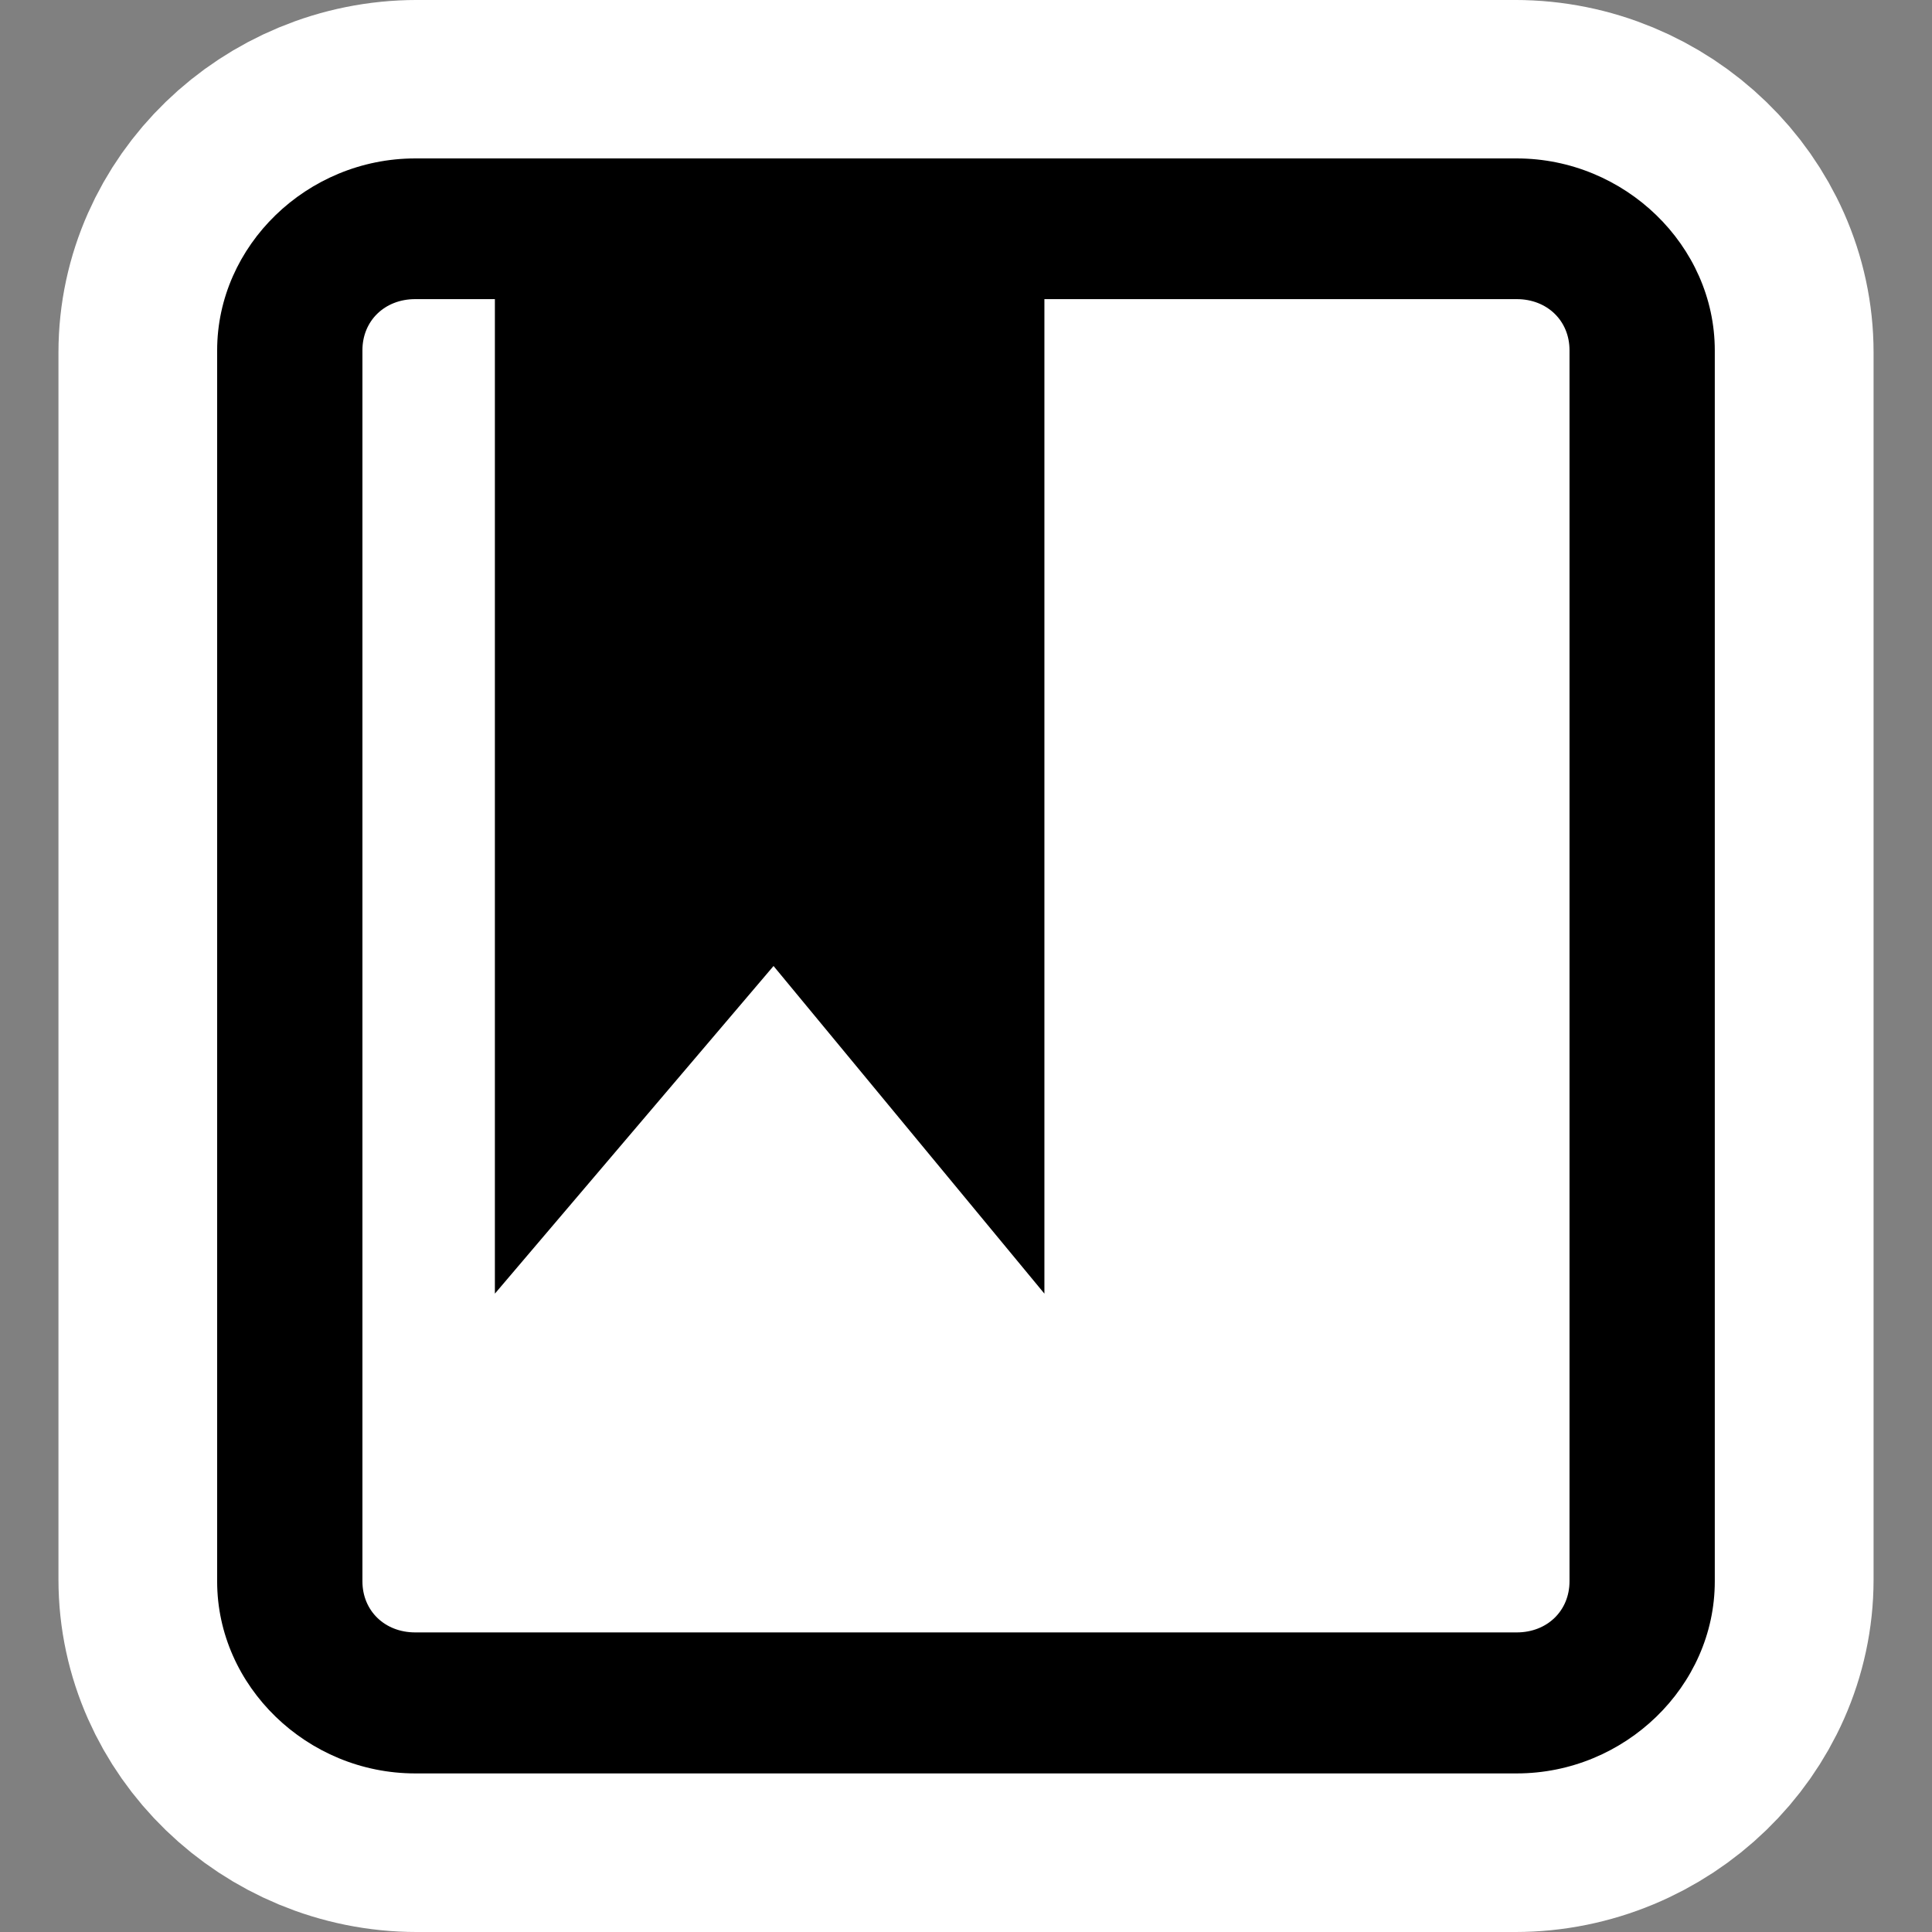 <?xml version="1.0" encoding="UTF-8" standalone="no"?>
<!-- Created with Inkscape (http://www.inkscape.org/) -->

<svg
   xmlns:dc="http://purl.org/dc/elements/1.1/"
   xmlns:cc="http://creativecommons.org/ns#"
   xmlns:rdf="http://www.w3.org/1999/02/22-rdf-syntax-ns#"
   xmlns:svg="http://www.w3.org/2000/svg"
   xmlns="http://www.w3.org/2000/svg"
   xmlns:sodipodi="http://sodipodi.sourceforge.net/DTD/sodipodi-0.dtd"
   xmlns:inkscape="http://www.inkscape.org/namespaces/inkscape"
   width="256"
   height="256"
   viewBox="0 0 67.733 67.733"
   version="1.1"
   id="svg8"
   inkscape:version="0.92.2 5c3e80d, 2017-08-06"
   sodipodi:docname="cr3_button_bookmarks_hc-256x256-src.svg">
  <rect x="0" y="0" width="67.733" height="67.733" fill="#808080" stroke="none"/>
  <defs
     id="defs2" />
  <sodipodi:namedview
     id="base"
     pagecolor="#ffffff"
     bordercolor="#666666"
     borderopacity="1.0"
     inkscape:pageopacity="0.0"
     inkscape:pageshadow="2"
     inkscape:zoom="0.98994949"
     inkscape:cx="191.85004"
     inkscape:cy="-12.975504"
     inkscape:document-units="px"
     inkscape:current-layer="layer1"
     showgrid="false"
     units="px"
     inkscape:window-width="1340"
     inkscape:window-height="957"
     inkscape:window-x="521"
     inkscape:window-y="228"
     inkscape:window-maximized="0"
     inkscape:pagecheckerboard="true" />
  <g
     inkscape:label="Layer 1"
     inkscape:groupmode="layer"
     id="layer1"
     transform="translate(0,-229.267)">
    <path
       inkscape:connector-curvature="0"
       style="fill:#ffffff;fill-opacity:1;fill-rule:evenodd;stroke:#ffffff;stroke-width:11.289;stroke-miterlimit:4;stroke-dasharray:none;stroke-opacity:1"
       id="path3019"
       d="m 14.618,234.911 c -3.779,0 -6.924,3.047 -6.924,6.709 v 43.027 c 0,3.662 3.145,6.709 6.924,6.709 h 38.498 c 3.779,0 6.924,-3.047 6.924,-6.709 v -43.027 c 0,-3.662 -3.145,-6.709 -6.924,-6.709 z"
       sodipodi:nodetypes="sssssssss" />
    <g
       id="g878"
       transform="matrix(5.35,0,0,5.35,-209.046,-1244.518)">
      <path
         inkscape:connector-curvature="0"
         style="fill:#000000;fill-opacity:1;fill-rule:evenodd;stroke:none;stroke-width:0.273;stroke-opacity:1"
         id="rect1880"
         d="m 41.795,276.512 c -0.709,0 -1.298,0.571 -1.298,1.258 v 8.067 c 0,0.687 0.59,1.258 1.298,1.258 h 7.218 c 0.709,0 1.298,-0.571 1.298,-1.258 v -8.067 c 0,-0.687 -0.59,-1.258 -1.298,-1.258 z m 0,0.922 h 7.218 c 0.2,0 0.346,0.142 0.346,0.335 v 8.067 c 0,0.193 -0.146,0.335 -0.346,0.335 h -7.218 c -0.2,0 -0.346,-0.142 -0.346,-0.335 v -8.067 c 0,-0.193 0.146,-0.335 0.346,-0.335 z" />
      <path
         inkscape:connector-curvature="0"
         style="fill:#000000;fill-opacity:1;fill-rule:evenodd;stroke:none;stroke-width:0.273;stroke-opacity:1"
         id="path3655"
         d="m 42.317,277.242 v 6.709 l 1.826,-2.147 1.775,2.147 v -6.709" />
    </g>
  </g>
</svg>
